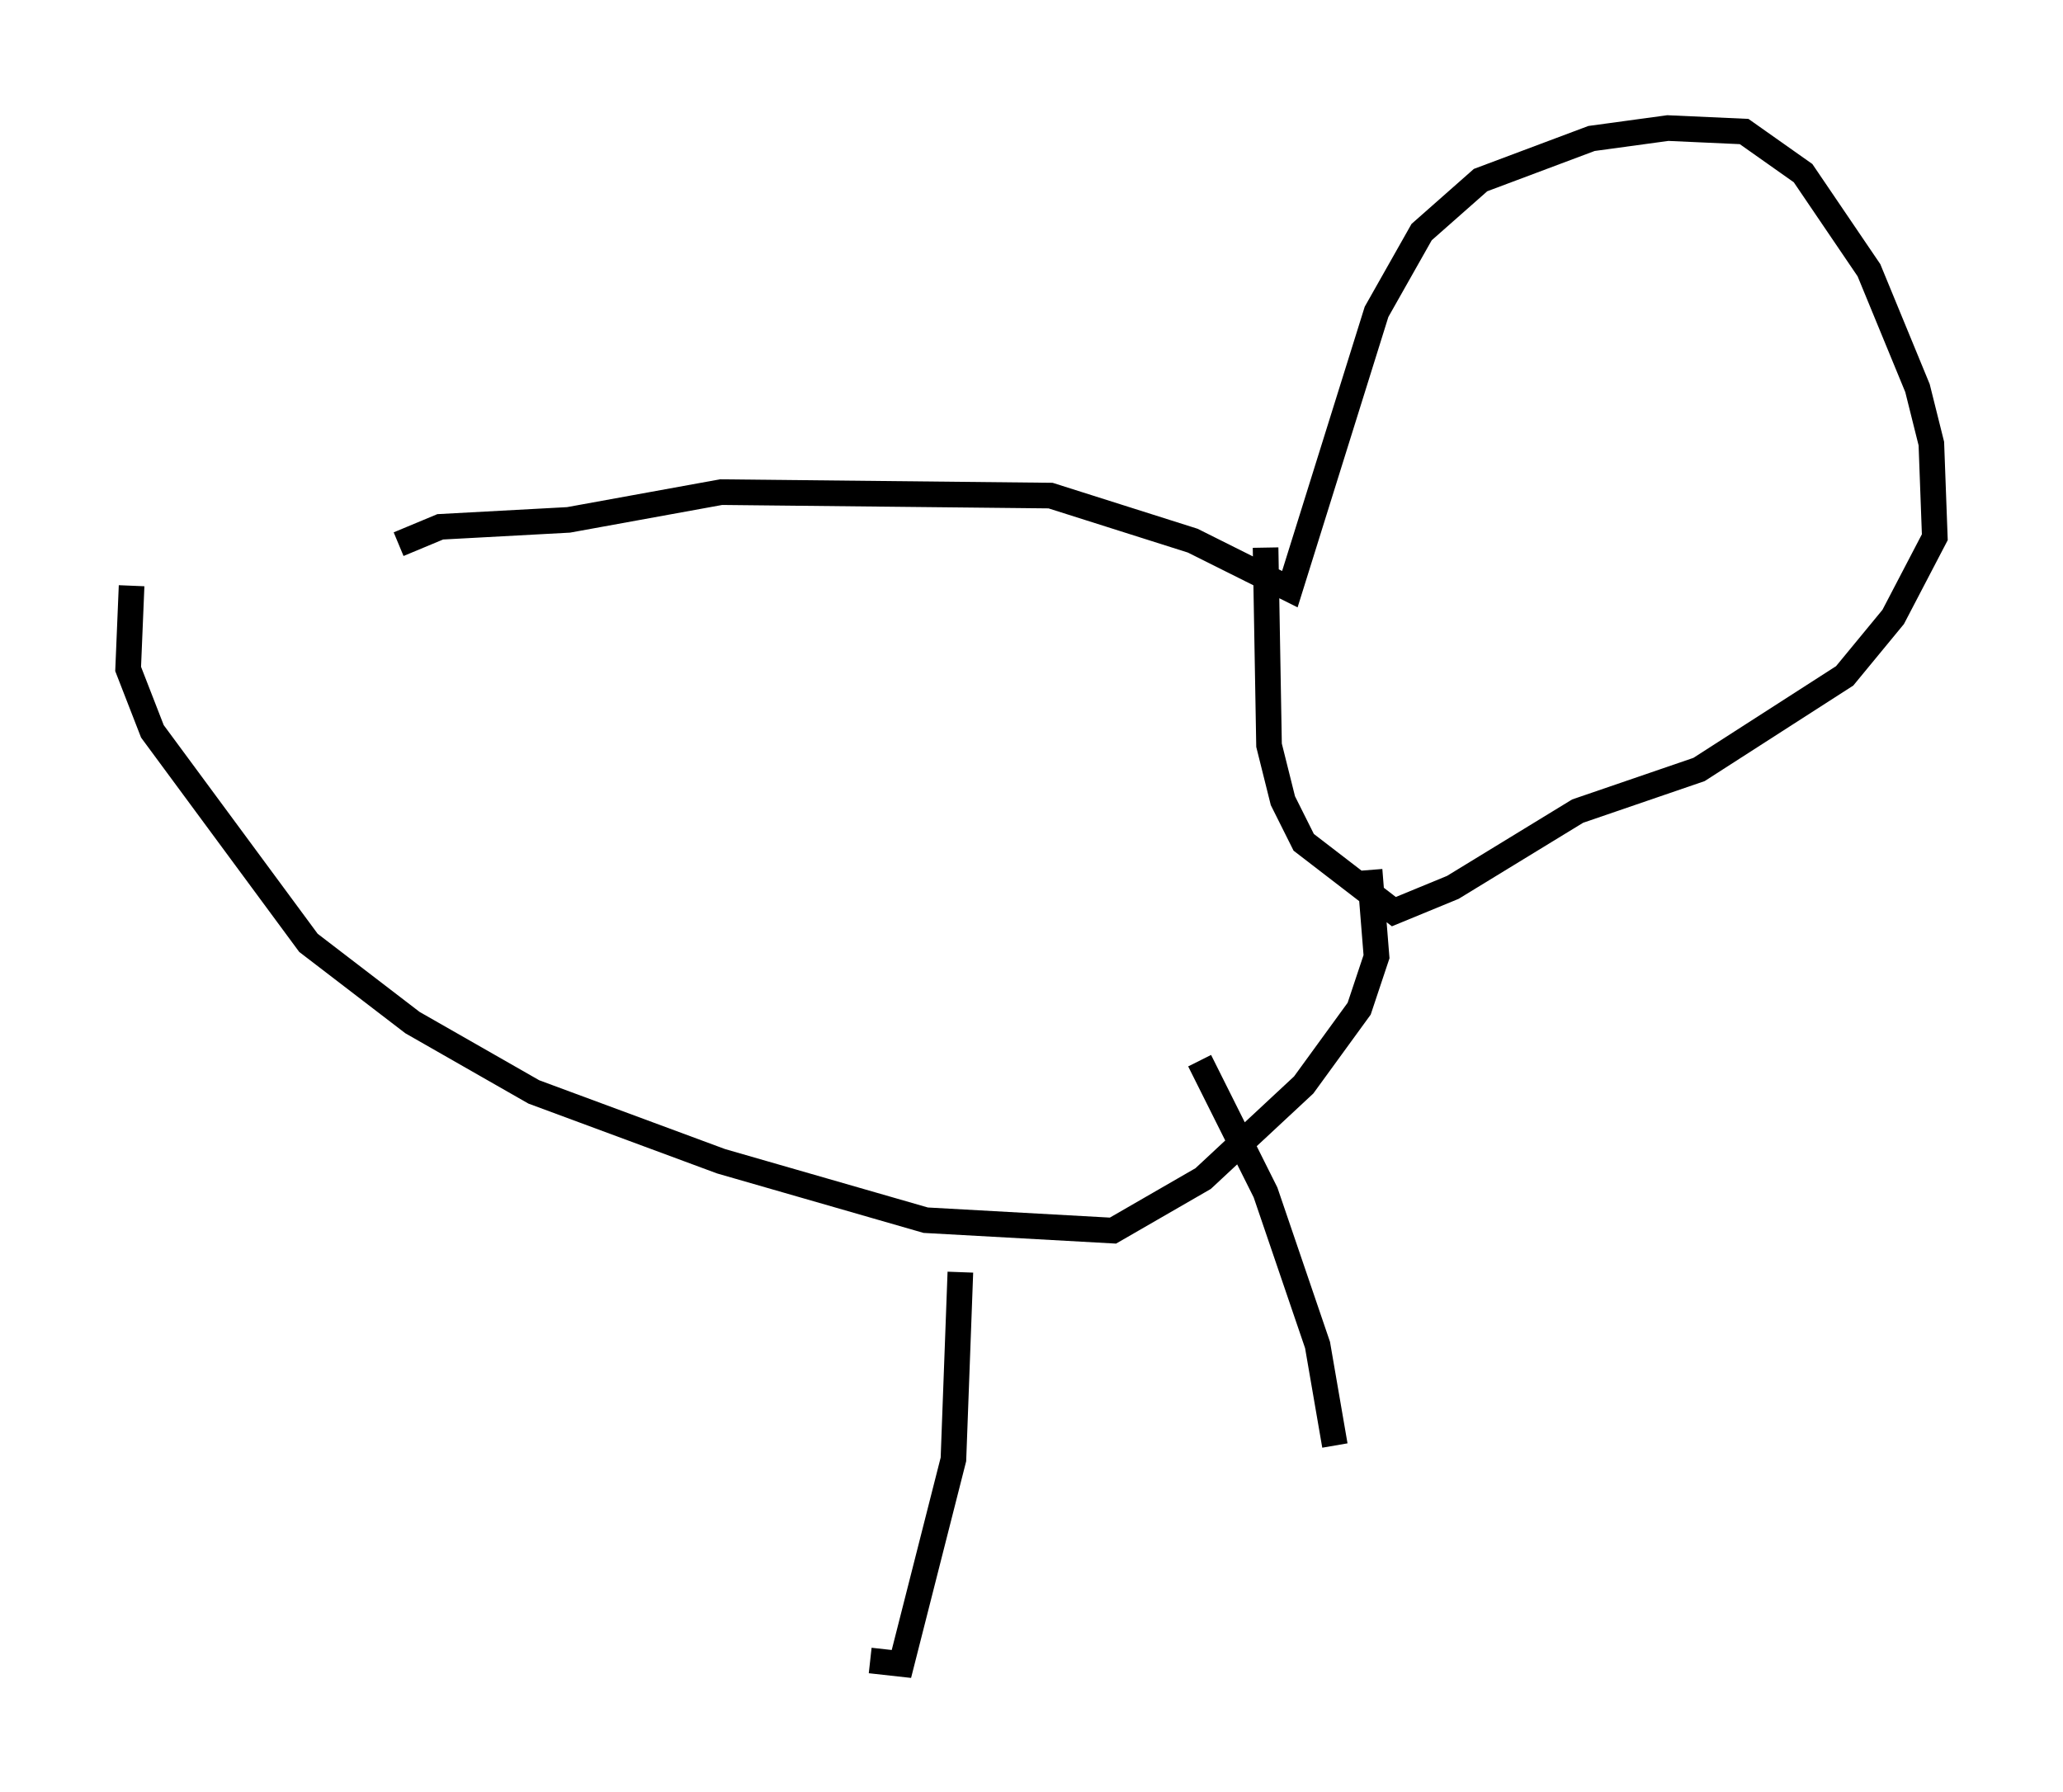 <?xml version="1.0" encoding="utf-8" ?>
<svg baseProfile="full" height="69.945" version="1.1" width="80.5" xmlns="http://www.w3.org/2000/svg" xmlns:ev="http://www.w3.org/2001/xml-events" xmlns:xlink="http://www.w3.org/1999/xlink"><defs /><rect fill="white" height="69.945" width="80.5" x="0" y="0" /><path d="M5.541, 23.403 m10.013, -2.165 l1.624, -0.677 5.007, -0.271 l5.954, -1.083 12.855, 0.135 l5.548, 1.759 3.789, 1.894 l3.383, -10.825 1.759, -3.112 l2.3, -2.03 4.33, -1.624 l2.977, -0.406 2.977, 0.135 l2.3, 1.624 2.571, 3.789 l1.894, 4.601 0.541, 2.165 l0.135, 3.654 -1.624, 3.112 l-1.894, 2.3 -5.683, 3.654 l-4.736, 1.624 -4.871, 2.977 l-2.3, 0.947 -3.518, -2.706 l-0.812, -1.624 -0.541, -2.165 l-0.135, -7.713 m-44.249, 1.488 l-0.135, 3.248 0.947, 2.436 l6.089, 8.254 4.059, 3.112 l4.736, 2.706 7.307, 2.706 l7.984, 2.3 7.307, 0.406 l3.518, -2.03 3.924, -3.654 l2.165, -2.977 0.677, -2.03 l-0.271, -3.383 m-6.631, 7.442 l2.571, 5.142 2.03, 5.954 l0.677, 3.924 m-14.614, -6.766 l-0.271, 7.307 -2.03, 7.984 l-1.218, -0.135 " fill="none" stroke="black" stroke-width="1" /></svg>